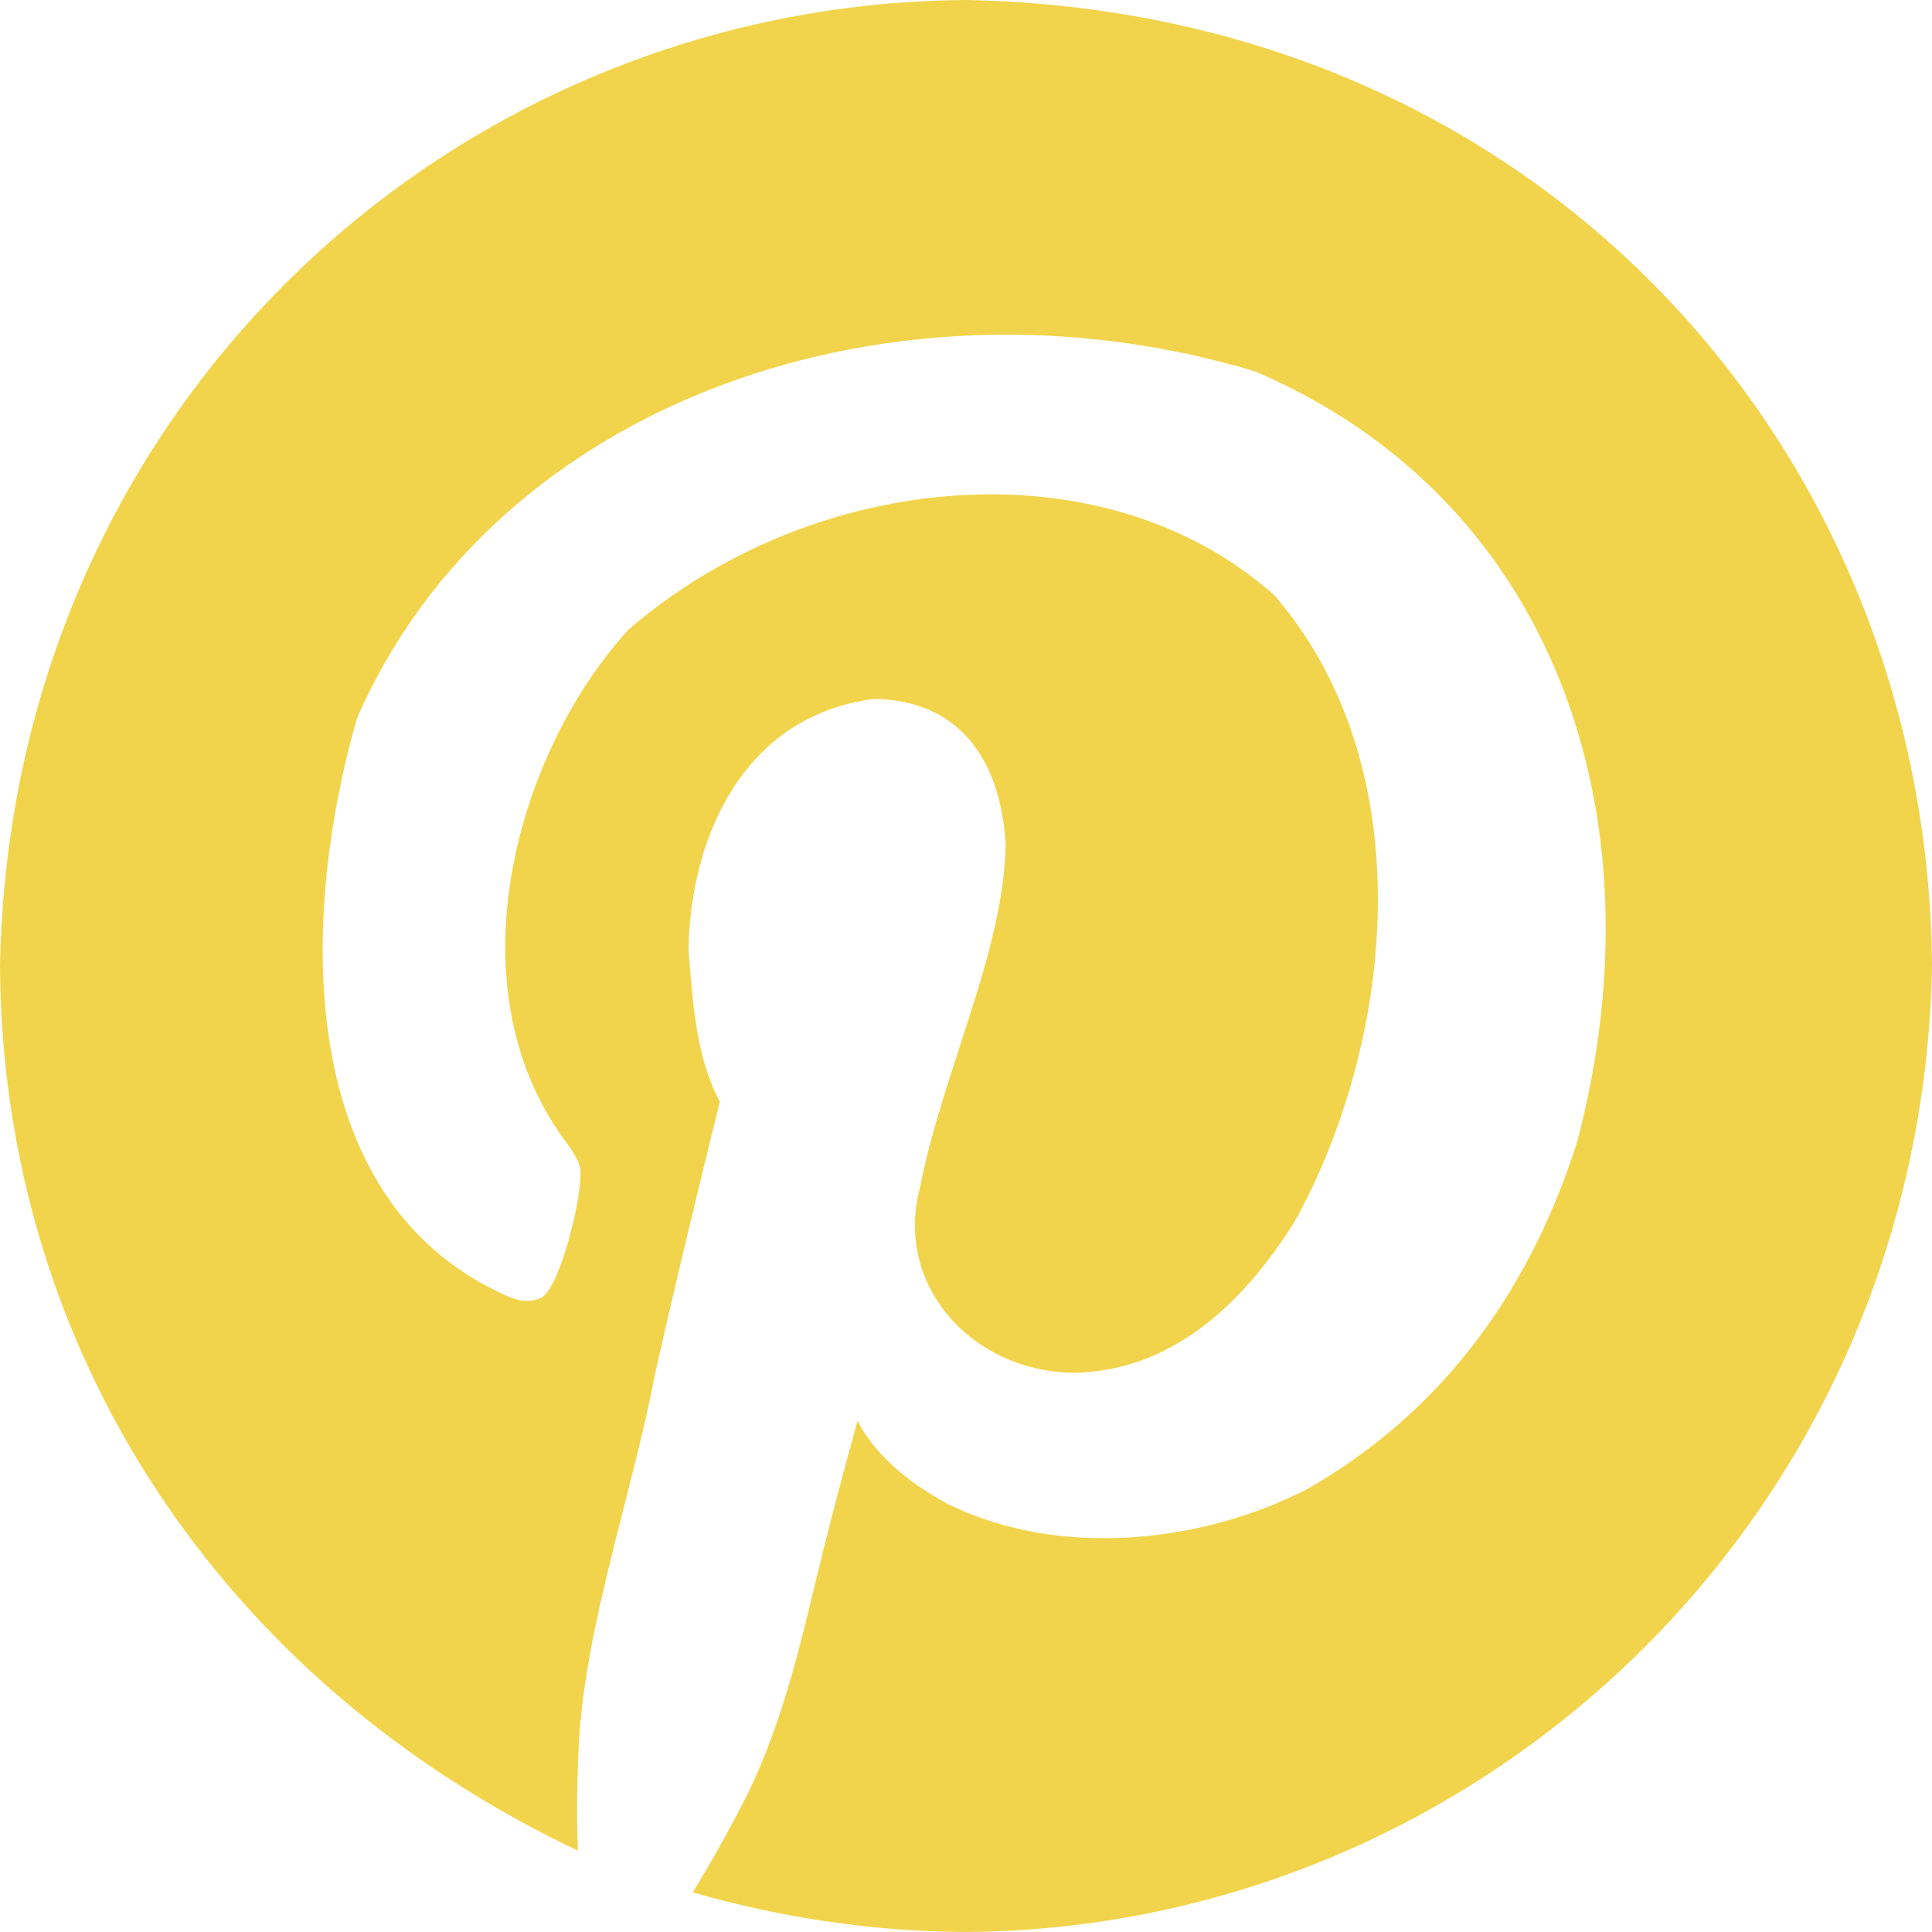 <svg width="33" height="33" viewBox="0 0 33 33" fill="none" xmlns="http://www.w3.org/2000/svg">
<path d="M16.5 0C26.302 0.183 32.936 7.701 33 16.5C32.825 25.875 25.299 32.936 16.5 33C14.872 32.994 13.283 32.74 11.832 32.323C12.14 31.824 12.449 31.272 12.758 30.666C13.409 29.342 13.707 27.923 14.041 26.567C14.184 25.985 14.386 25.219 14.647 24.269C14.932 24.815 15.449 25.291 16.197 25.694C18.151 26.645 20.571 26.331 22.309 25.445C24.747 24.06 26.176 21.908 26.942 19.494C28.415 13.893 26.515 8.509 21.436 6.343C15.311 4.499 8.476 6.801 6.094 12.277C5.054 15.937 5.115 20.635 8.731 22.166C8.921 22.238 9.093 22.238 9.248 22.166C9.587 21.972 9.981 20.292 9.907 19.939C9.883 19.832 9.8 19.684 9.658 19.494C7.659 16.788 8.877 12.763 10.745 10.745C13.92 8.017 18.862 7.574 21.774 10.174C24.357 13.188 23.771 17.878 22.113 20.866C21.197 22.327 19.968 23.431 18.317 23.449C16.58 23.411 15.27 21.941 15.716 20.278C16.095 18.326 17.146 16.256 17.177 14.433C17.093 12.917 16.334 11.956 14.932 11.938C12.694 12.221 11.79 14.313 11.76 16.215C11.832 17.129 11.887 18.059 12.295 18.817C11.819 20.741 11.451 22.291 11.19 23.467C10.789 25.554 10.004 27.736 9.889 29.757C9.854 30.422 9.848 31.04 9.871 31.61C3.758 28.711 0.036 23.047 0 16.5C0.178 6.977 7.701 0.064 16.5 0Z" fill="#F1D44B"/>
</svg>
